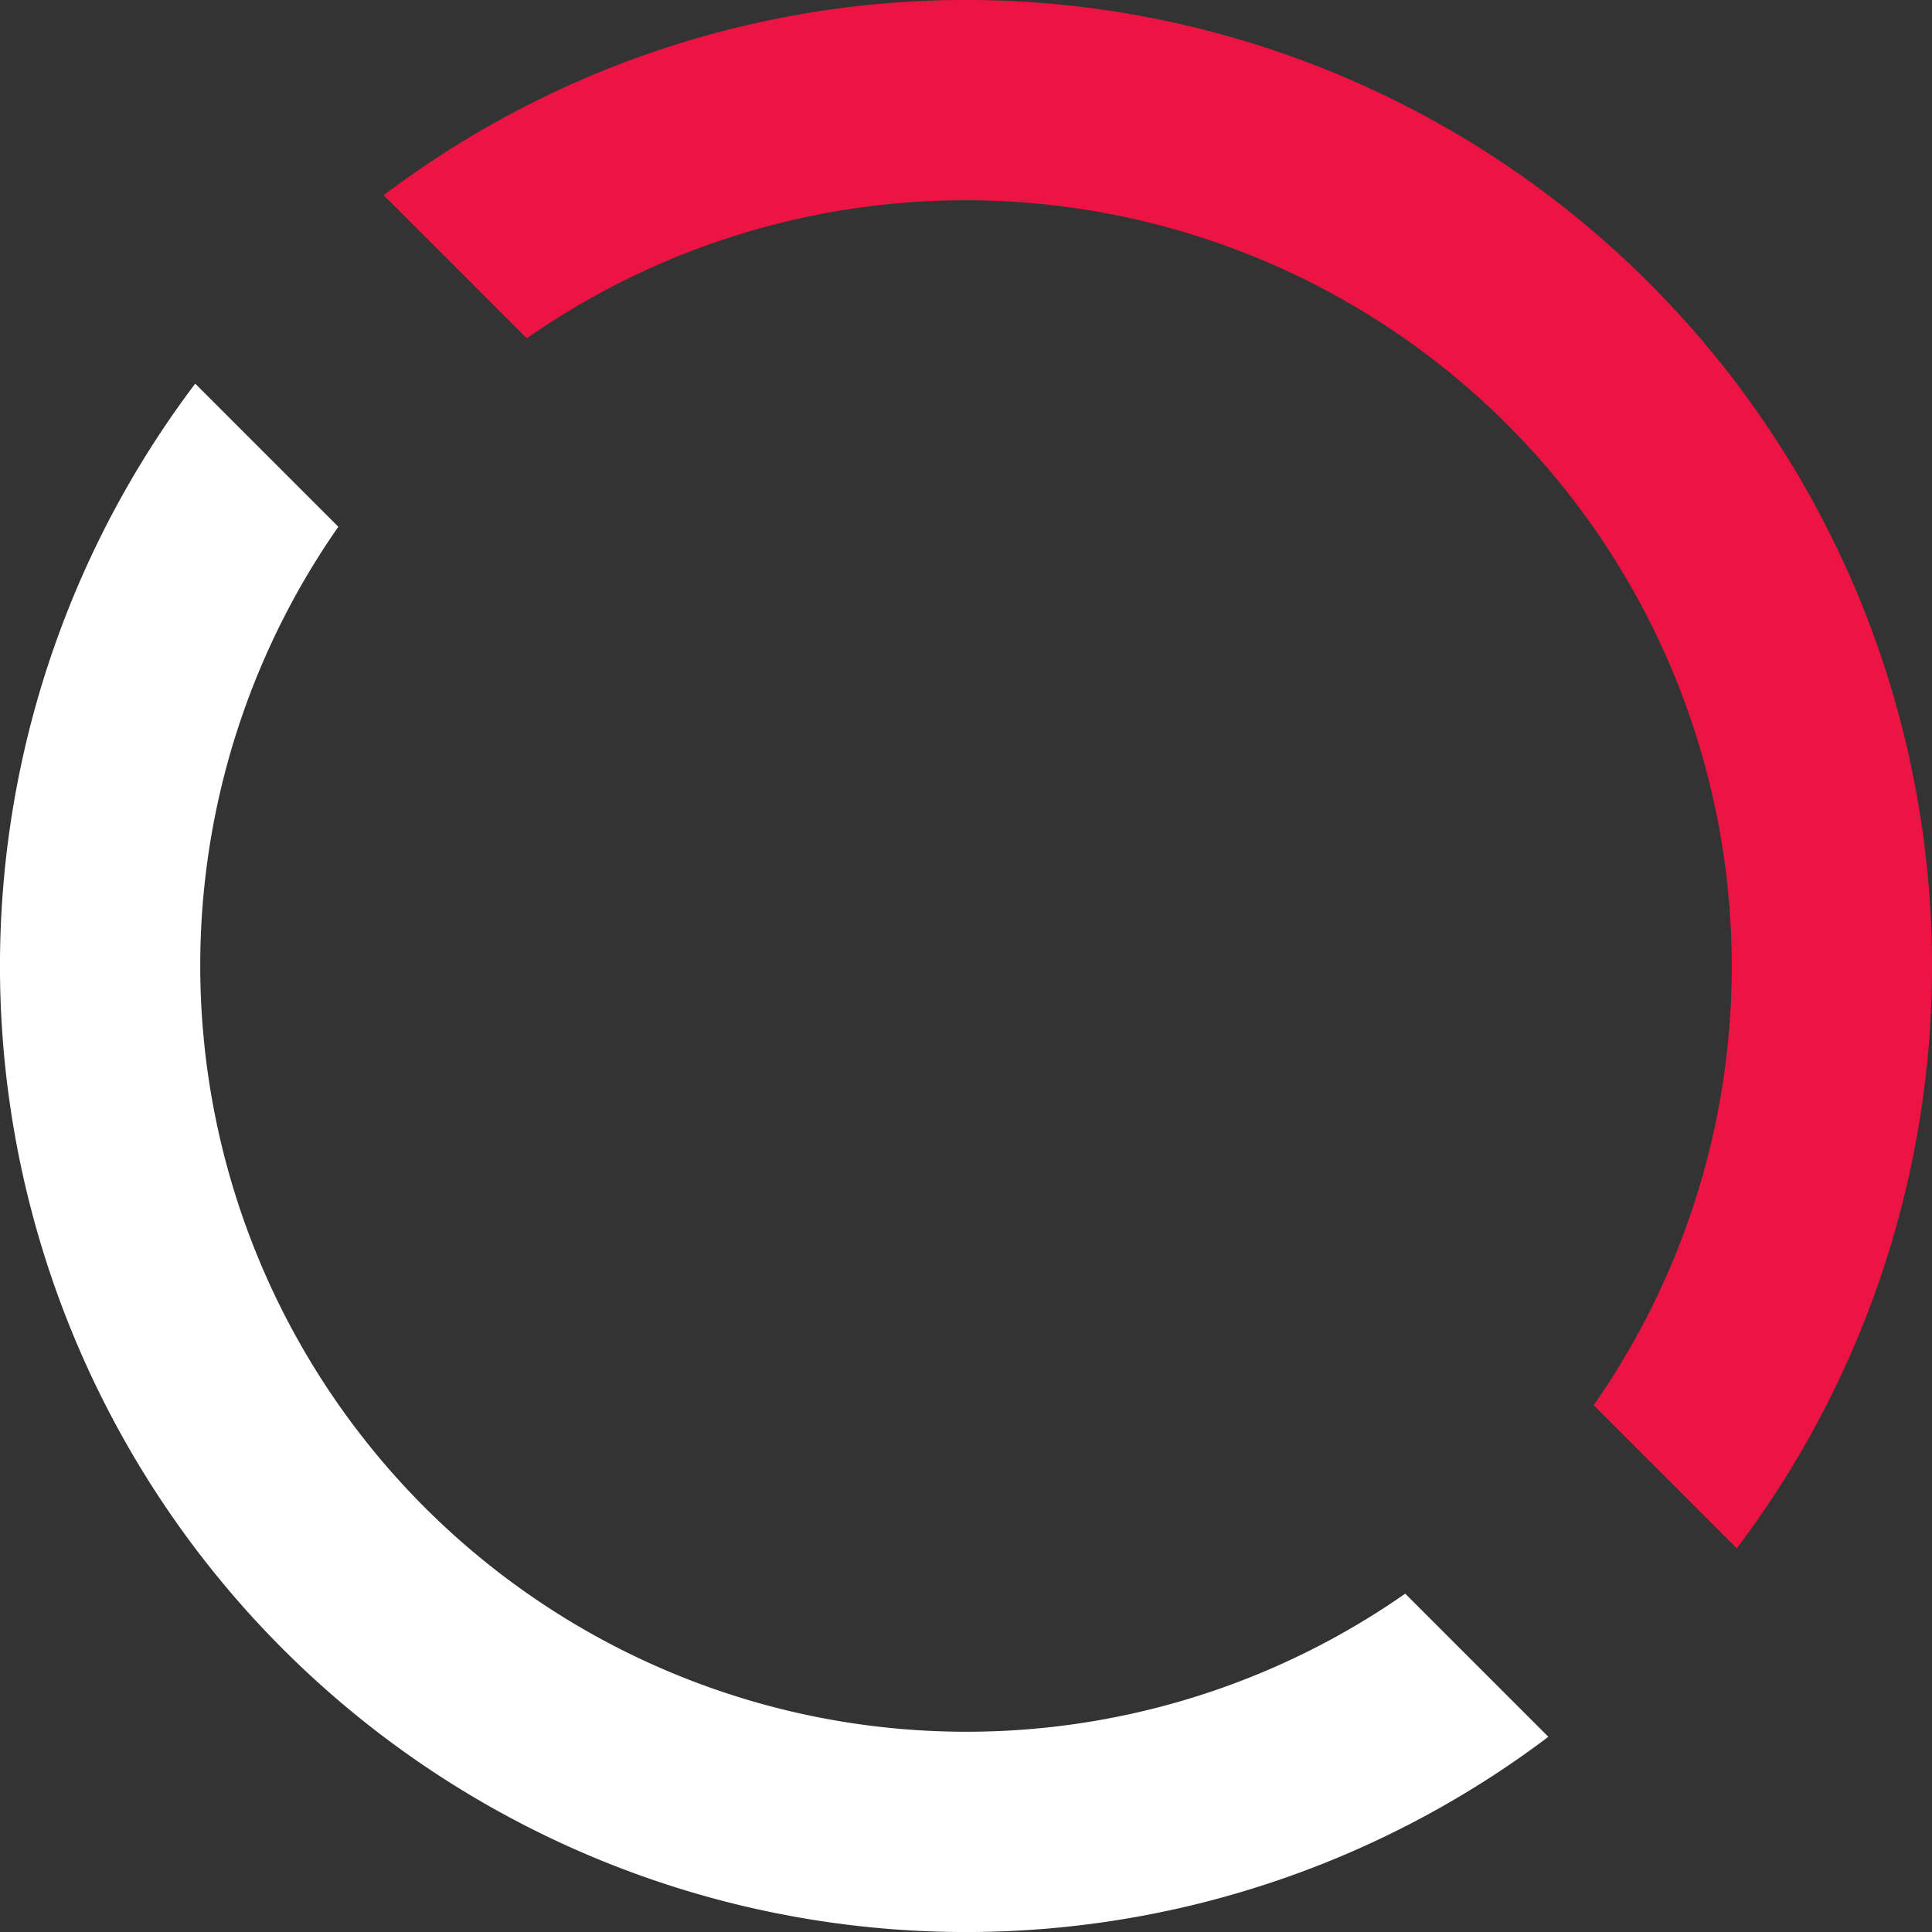 <svg xmlns="http://www.w3.org/2000/svg" viewBox="0 0 173.99 173.99">
  <rect x="0" y="0" width="173.99" height="173.99" fill="#333333" stroke="none"/>
  <title>Fichier 2</title>
  <g id="Calque_2" data-name="Calque 2">
    <g id="Calque_4" data-name="Calque 4">
      <g>
        <path d="M47.44,30.47a69,69,0,0,1,96.08,96.08l12.89,12.89A87,87,0,0,0,34.55,17.58Z" fill="#eb1443"/>
        <path d="M126.55,143.52A69,69,0,0,1,30.47,47.44L17.58,34.55A87,87,0,0,0,139.44,156.41Z" fill="#fff"/>
      </g>
    </g>
  </g>
</svg>
